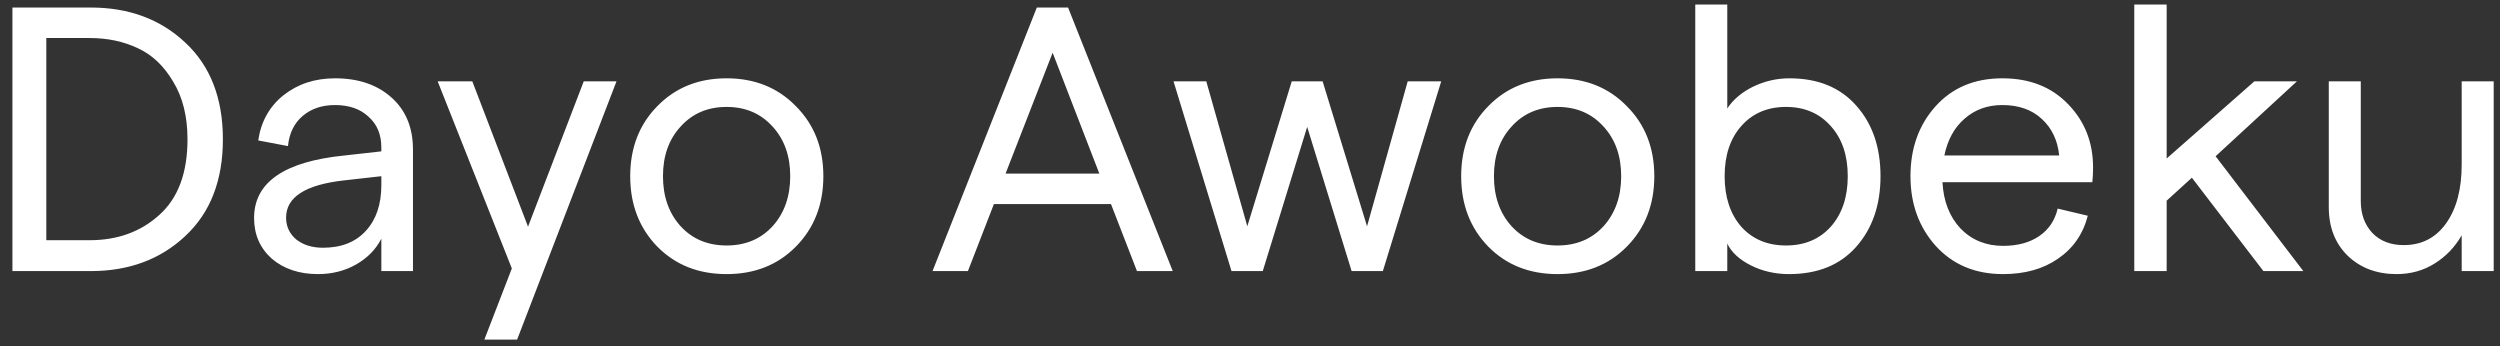 <svg width="166" height="23" viewBox="0 0 166 23" fill="none" xmlns="http://www.w3.org/2000/svg">
<rect x="0" y="0" width="166" height="23" fill="#333333" stroke="none"/>
<path d="M0.825 18V0.5H6.025C8.558 0.5 10.65 1.275 12.3 2.825C13.967 4.375 14.8 6.517 14.8 9.25C14.8 11.983 13.967 14.125 12.3 15.675C10.65 17.225 8.558 18 6.025 18H0.825ZM3.075 15.95H5.95C7.8 15.95 9.342 15.392 10.575 14.275C11.825 13.158 12.45 11.483 12.45 9.25C12.45 7.733 12.133 6.458 11.5 5.425C10.883 4.375 10.1 3.633 9.15 3.2C8.2 2.75 7.133 2.525 5.95 2.525H3.075V15.95ZM22.246 5.2C23.796 5.2 25.046 5.625 25.996 6.475C26.946 7.325 27.421 8.475 27.421 9.925V18H25.321V15.85C24.955 16.567 24.388 17.142 23.621 17.575C22.871 17.992 22.038 18.2 21.121 18.2C19.871 18.2 18.846 17.858 18.046 17.175C17.263 16.475 16.871 15.575 16.871 14.475C16.871 12.108 18.871 10.725 22.871 10.325L25.321 10.05V9.8C25.321 8.933 25.038 8.25 24.471 7.75C23.921 7.233 23.18 6.975 22.246 6.975C21.38 6.975 20.663 7.217 20.096 7.7C19.53 8.183 19.205 8.85 19.121 9.7L17.146 9.325C17.33 8.075 17.888 7.075 18.821 6.325C19.771 5.575 20.913 5.2 22.246 5.2ZM21.446 16.45C22.663 16.45 23.613 16.075 24.296 15.325C24.98 14.575 25.321 13.567 25.321 12.3V11.7L22.871 11.975C20.288 12.258 18.996 13.083 18.996 14.45C18.996 15.033 19.221 15.517 19.671 15.9C20.138 16.267 20.73 16.45 21.446 16.45ZM38.761 5.4H40.936L34.336 22.55H32.161L33.986 17.825L29.061 5.4H31.361L35.061 15.05L38.761 5.4ZM52.846 16.375C51.646 17.592 50.112 18.2 48.246 18.2C46.379 18.2 44.846 17.592 43.646 16.375C42.446 15.142 41.846 13.583 41.846 11.7C41.846 9.817 42.446 8.267 43.646 7.05C44.846 5.817 46.379 5.2 48.246 5.2C50.112 5.2 51.646 5.817 52.846 7.05C54.062 8.267 54.671 9.817 54.671 11.7C54.671 13.583 54.062 15.142 52.846 16.375ZM45.196 15.025C45.979 15.875 46.996 16.3 48.246 16.3C49.496 16.3 50.512 15.875 51.296 15.025C52.079 14.158 52.471 13.05 52.471 11.7C52.471 10.35 52.079 9.25 51.296 8.4C50.512 7.533 49.496 7.1 48.246 7.1C46.996 7.1 45.979 7.533 45.196 8.4C44.412 9.25 44.021 10.35 44.021 11.7C44.021 13.05 44.412 14.158 45.196 15.025ZM75.495 18L73.77 13.55H65.995L64.27 18H61.92L68.845 0.5H70.92L77.87 18H75.495ZM66.77 11.525H72.995L69.895 3.5L66.77 11.525ZM81.772 18L77.922 5.4H80.097L82.822 15.025L85.772 5.4H87.822L90.772 15.025L93.472 5.4H95.697L91.822 18H89.747L86.797 8.425L83.847 18H81.772ZM108.021 16.375C106.821 17.592 105.288 18.2 103.421 18.2C101.555 18.2 100.021 17.592 98.822 16.375C97.621 15.142 97.022 13.583 97.022 11.7C97.022 9.817 97.621 8.267 98.822 7.05C100.021 5.817 101.555 5.2 103.421 5.2C105.288 5.2 106.821 5.817 108.021 7.05C109.238 8.267 109.846 9.817 109.846 11.7C109.846 13.583 109.238 15.142 108.021 16.375ZM100.371 15.025C101.155 15.875 102.171 16.3 103.421 16.3C104.671 16.3 105.688 15.875 106.471 15.025C107.255 14.158 107.646 13.05 107.646 11.7C107.646 10.35 107.255 9.25 106.471 8.4C105.688 7.533 104.671 7.1 103.421 7.1C102.171 7.1 101.155 7.533 100.371 8.4C99.588 9.25 99.197 10.35 99.197 11.7C99.197 13.05 99.588 14.158 100.371 15.025ZM118.791 18.2C117.874 18.2 117.032 18.008 116.266 17.625C115.499 17.242 114.974 16.758 114.691 16.175V18H112.566V0.3H114.691V7.2C115.091 6.6 115.666 6.117 116.416 5.75C117.182 5.383 117.982 5.2 118.816 5.2C120.716 5.2 122.199 5.808 123.266 7.025C124.332 8.225 124.866 9.783 124.866 11.7C124.866 13.617 124.324 15.183 123.241 16.4C122.174 17.6 120.691 18.2 118.791 18.2ZM115.616 15.05C116.366 15.883 117.357 16.3 118.591 16.3C119.824 16.3 120.816 15.883 121.566 15.05C122.316 14.2 122.691 13.083 122.691 11.7C122.691 10.317 122.316 9.208 121.566 8.375C120.816 7.525 119.824 7.1 118.591 7.1C117.357 7.1 116.366 7.525 115.616 8.375C114.882 9.208 114.516 10.317 114.516 11.7C114.516 13.083 114.882 14.2 115.616 15.05ZM138.98 11.125C138.98 11.475 138.964 11.8 138.93 12.1H128.98C129.047 13.367 129.447 14.392 130.18 15.175C130.93 15.942 131.872 16.325 133.005 16.325C133.972 16.325 134.772 16.108 135.405 15.675C136.039 15.242 136.447 14.633 136.63 13.85L138.63 14.325C138.314 15.542 137.655 16.492 136.655 17.175C135.672 17.858 134.455 18.2 133.005 18.2C131.155 18.2 129.664 17.575 128.53 16.325C127.414 15.075 126.855 13.533 126.855 11.7C126.855 9.85 127.405 8.308 128.505 7.075C129.622 5.825 131.105 5.2 132.955 5.2C134.772 5.2 136.23 5.775 137.33 6.925C138.43 8.058 138.98 9.458 138.98 11.125ZM129.105 10.325H136.73C136.63 9.325 136.247 8.517 135.58 7.9C134.914 7.283 134.039 6.975 132.955 6.975C131.972 6.975 131.139 7.275 130.455 7.875C129.772 8.458 129.322 9.275 129.105 10.325ZM150.291 18L145.541 11.8L143.866 13.325V18H141.716V0.3H143.866V10.525L149.691 5.4H152.516L147.116 10.375L152.941 18H150.291ZM165.581 5.4V18H163.456V15.625C163.006 16.408 162.406 17.033 161.656 17.5C160.906 17.967 160.065 18.2 159.131 18.2C157.815 18.2 156.731 17.792 155.881 16.975C155.048 16.158 154.631 15.083 154.631 13.75V5.4H156.756V13.35C156.756 14.217 157.015 14.925 157.531 15.475C158.048 16.008 158.74 16.275 159.606 16.275C160.79 16.275 161.723 15.8 162.406 14.85C163.106 13.883 163.456 12.575 163.456 10.925V5.4H165.581Z" fill="white"/>
</svg>
